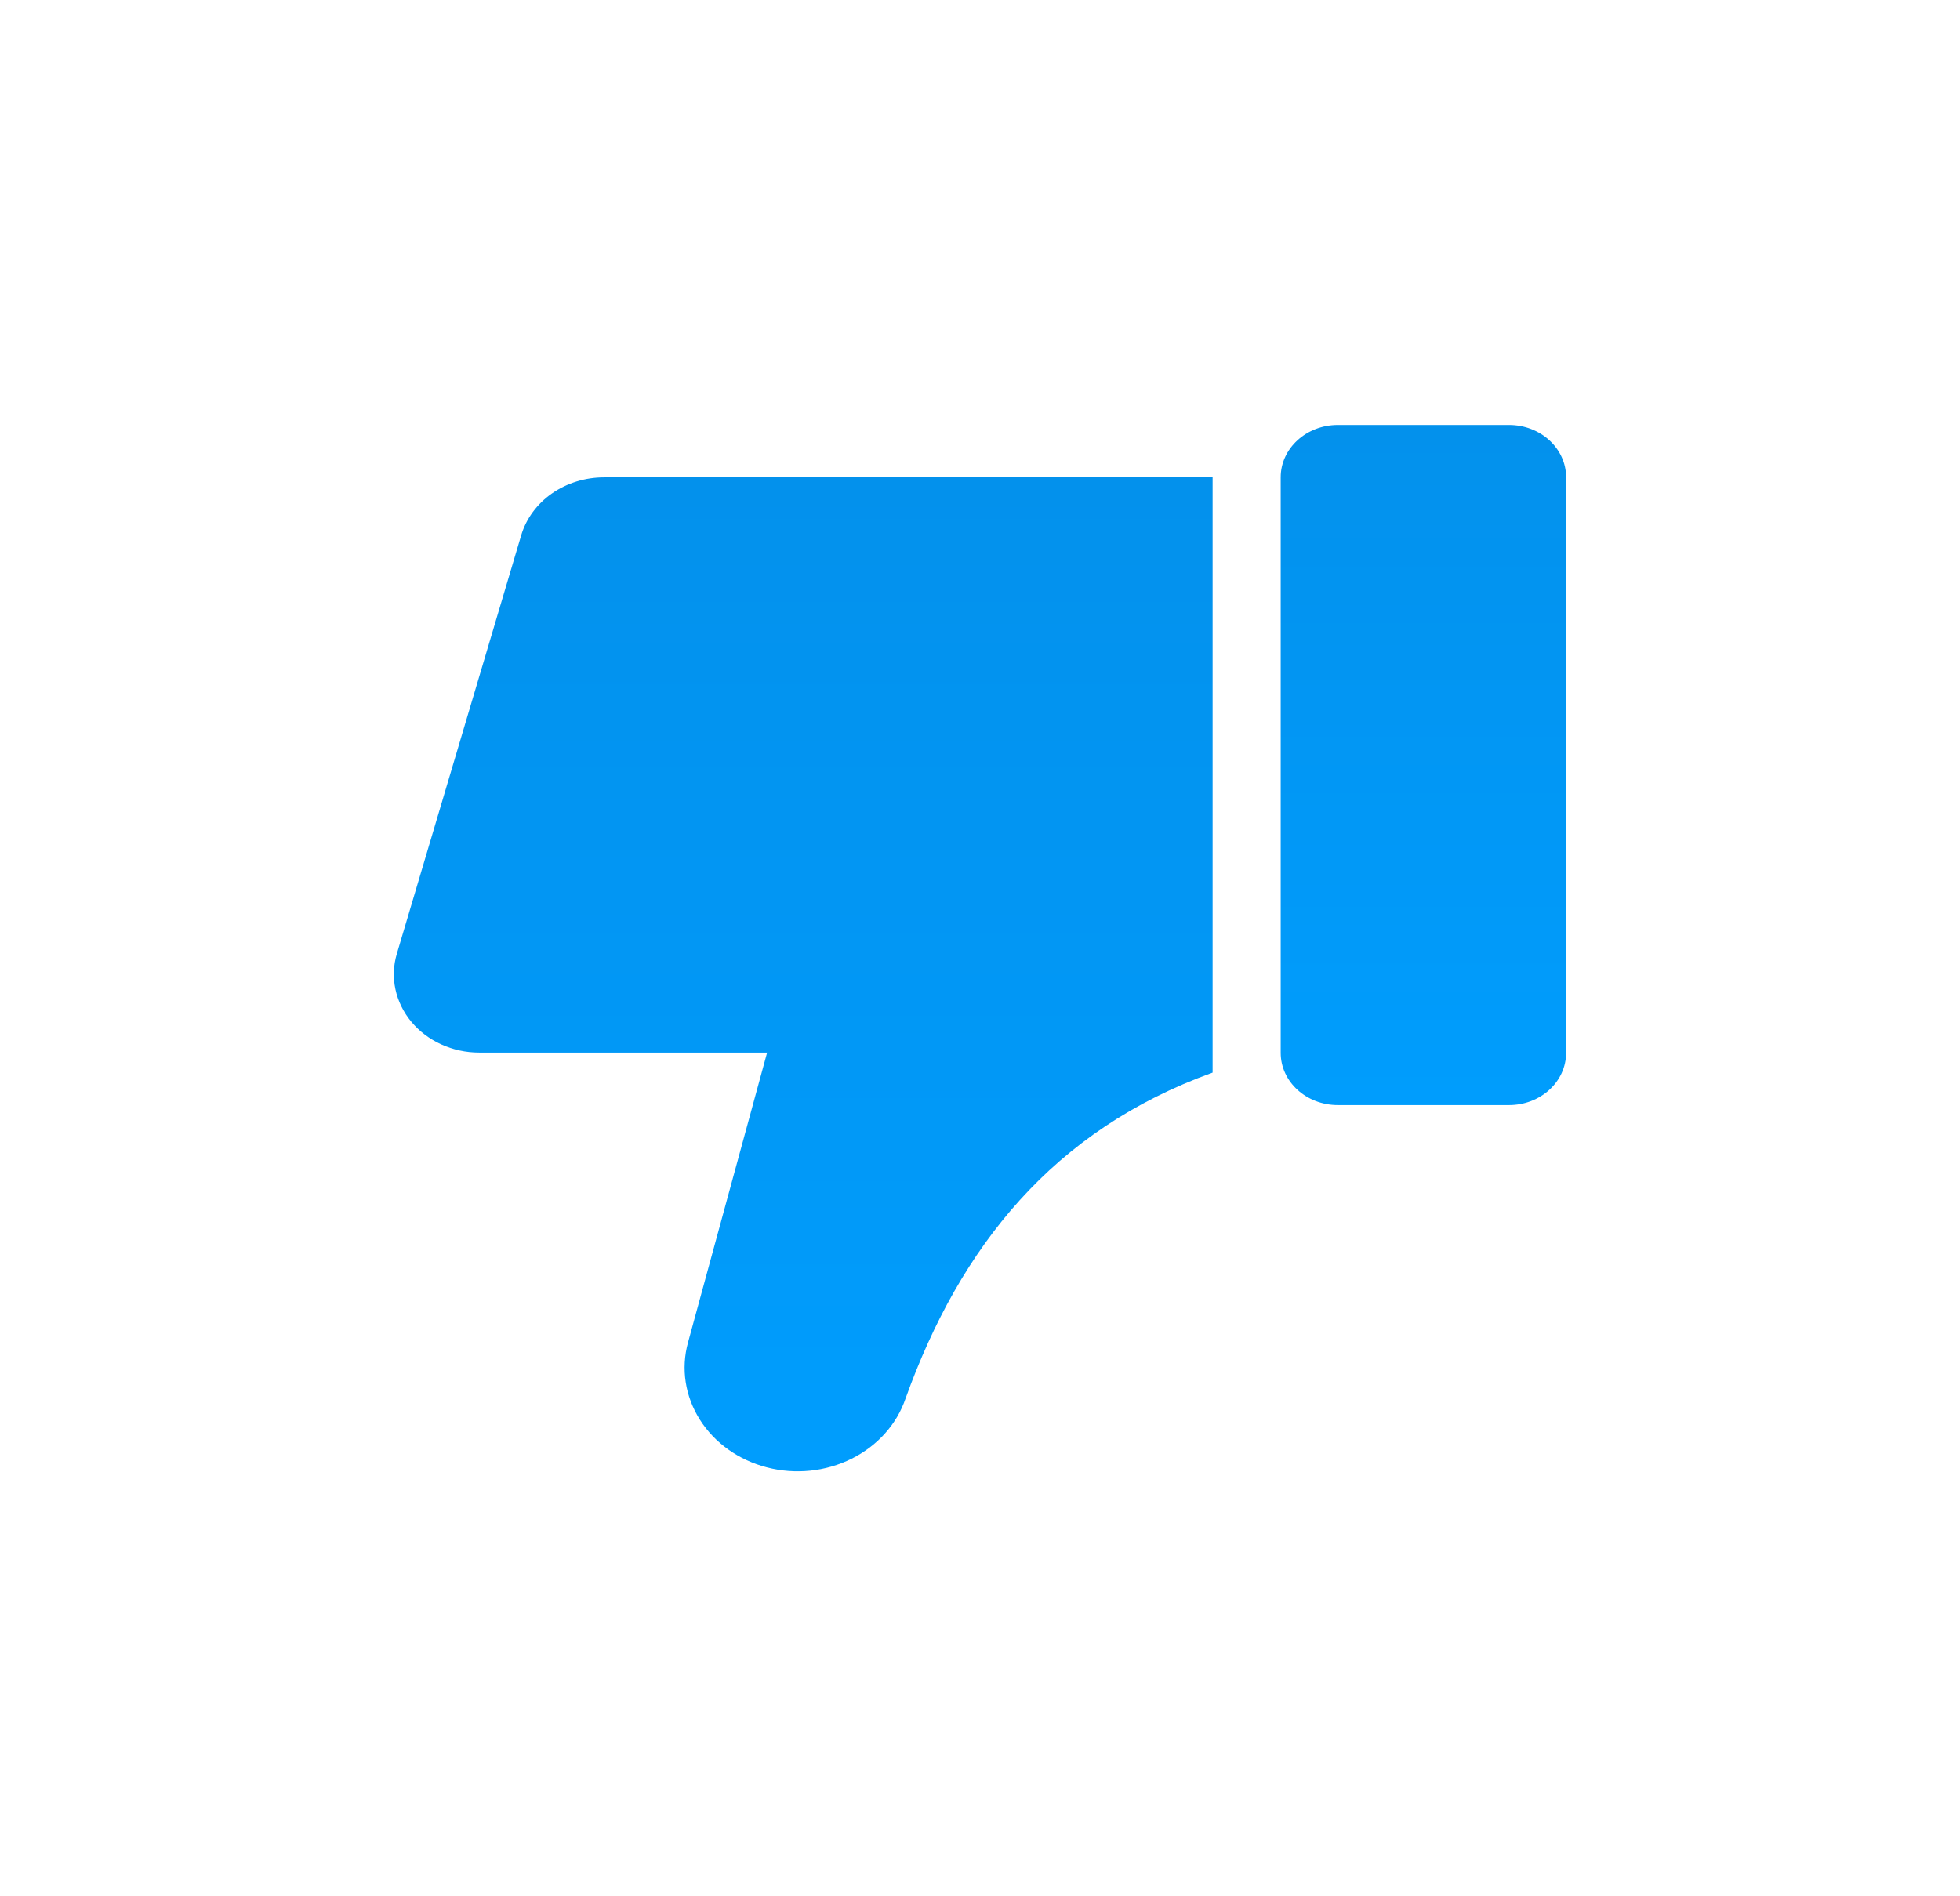 <svg width="31" height="30" viewBox="0 0 31 30" fill="none" xmlns="http://www.w3.org/2000/svg">
<path d="M21.16 17.483L23.867 17.483C24.366 17.483 24.77 17.113 24.77 16.656L24.77 7.551C24.77 7.094 24.366 6.723 23.867 6.723L21.16 6.723C20.661 6.723 20.256 7.094 20.256 7.551L20.256 16.656C20.256 17.113 20.661 17.483 21.16 17.483Z" fill="url(#paint0_linear_2320_437)"/>
<path d="M6.277 15.087L8.243 8.47C8.321 8.206 8.492 7.973 8.729 7.807C8.966 7.642 9.256 7.552 9.554 7.552L19.179 7.552L19.179 16.969C16.66 17.878 15.186 19.72 14.323 22.123C14.185 22.531 13.879 22.873 13.47 23.077C13.061 23.281 12.581 23.331 12.133 23.215C11.684 23.1 11.303 22.829 11.069 22.459C10.836 22.09 10.768 21.652 10.882 21.238L12.133 16.652L7.579 16.652C7.371 16.652 7.167 16.608 6.98 16.523C6.794 16.439 6.632 16.316 6.506 16.165C6.38 16.013 6.294 15.837 6.254 15.65C6.214 15.463 6.222 15.271 6.277 15.087Z" fill="url(#paint1_linear_2320_437)"/>
<defs>
<linearGradient id="paint0_linear_2320_437" x1="22.514" y1="17.483" x2="22.514" y2="6.723" gradientUnits="userSpaceOnUse">
<stop stop-color="#009DFD"/>
<stop offset="1" stop-color="#0391EC"/>
</linearGradient>
<linearGradient id="paint1_linear_2320_437" x1="12.704" y1="23.276" x2="12.704" y2="7.552" gradientUnits="userSpaceOnUse">
<stop stop-color="#009DFD"/>
<stop offset="1" stop-color="#0391EC"/>
</linearGradient>
</defs>
</svg>
